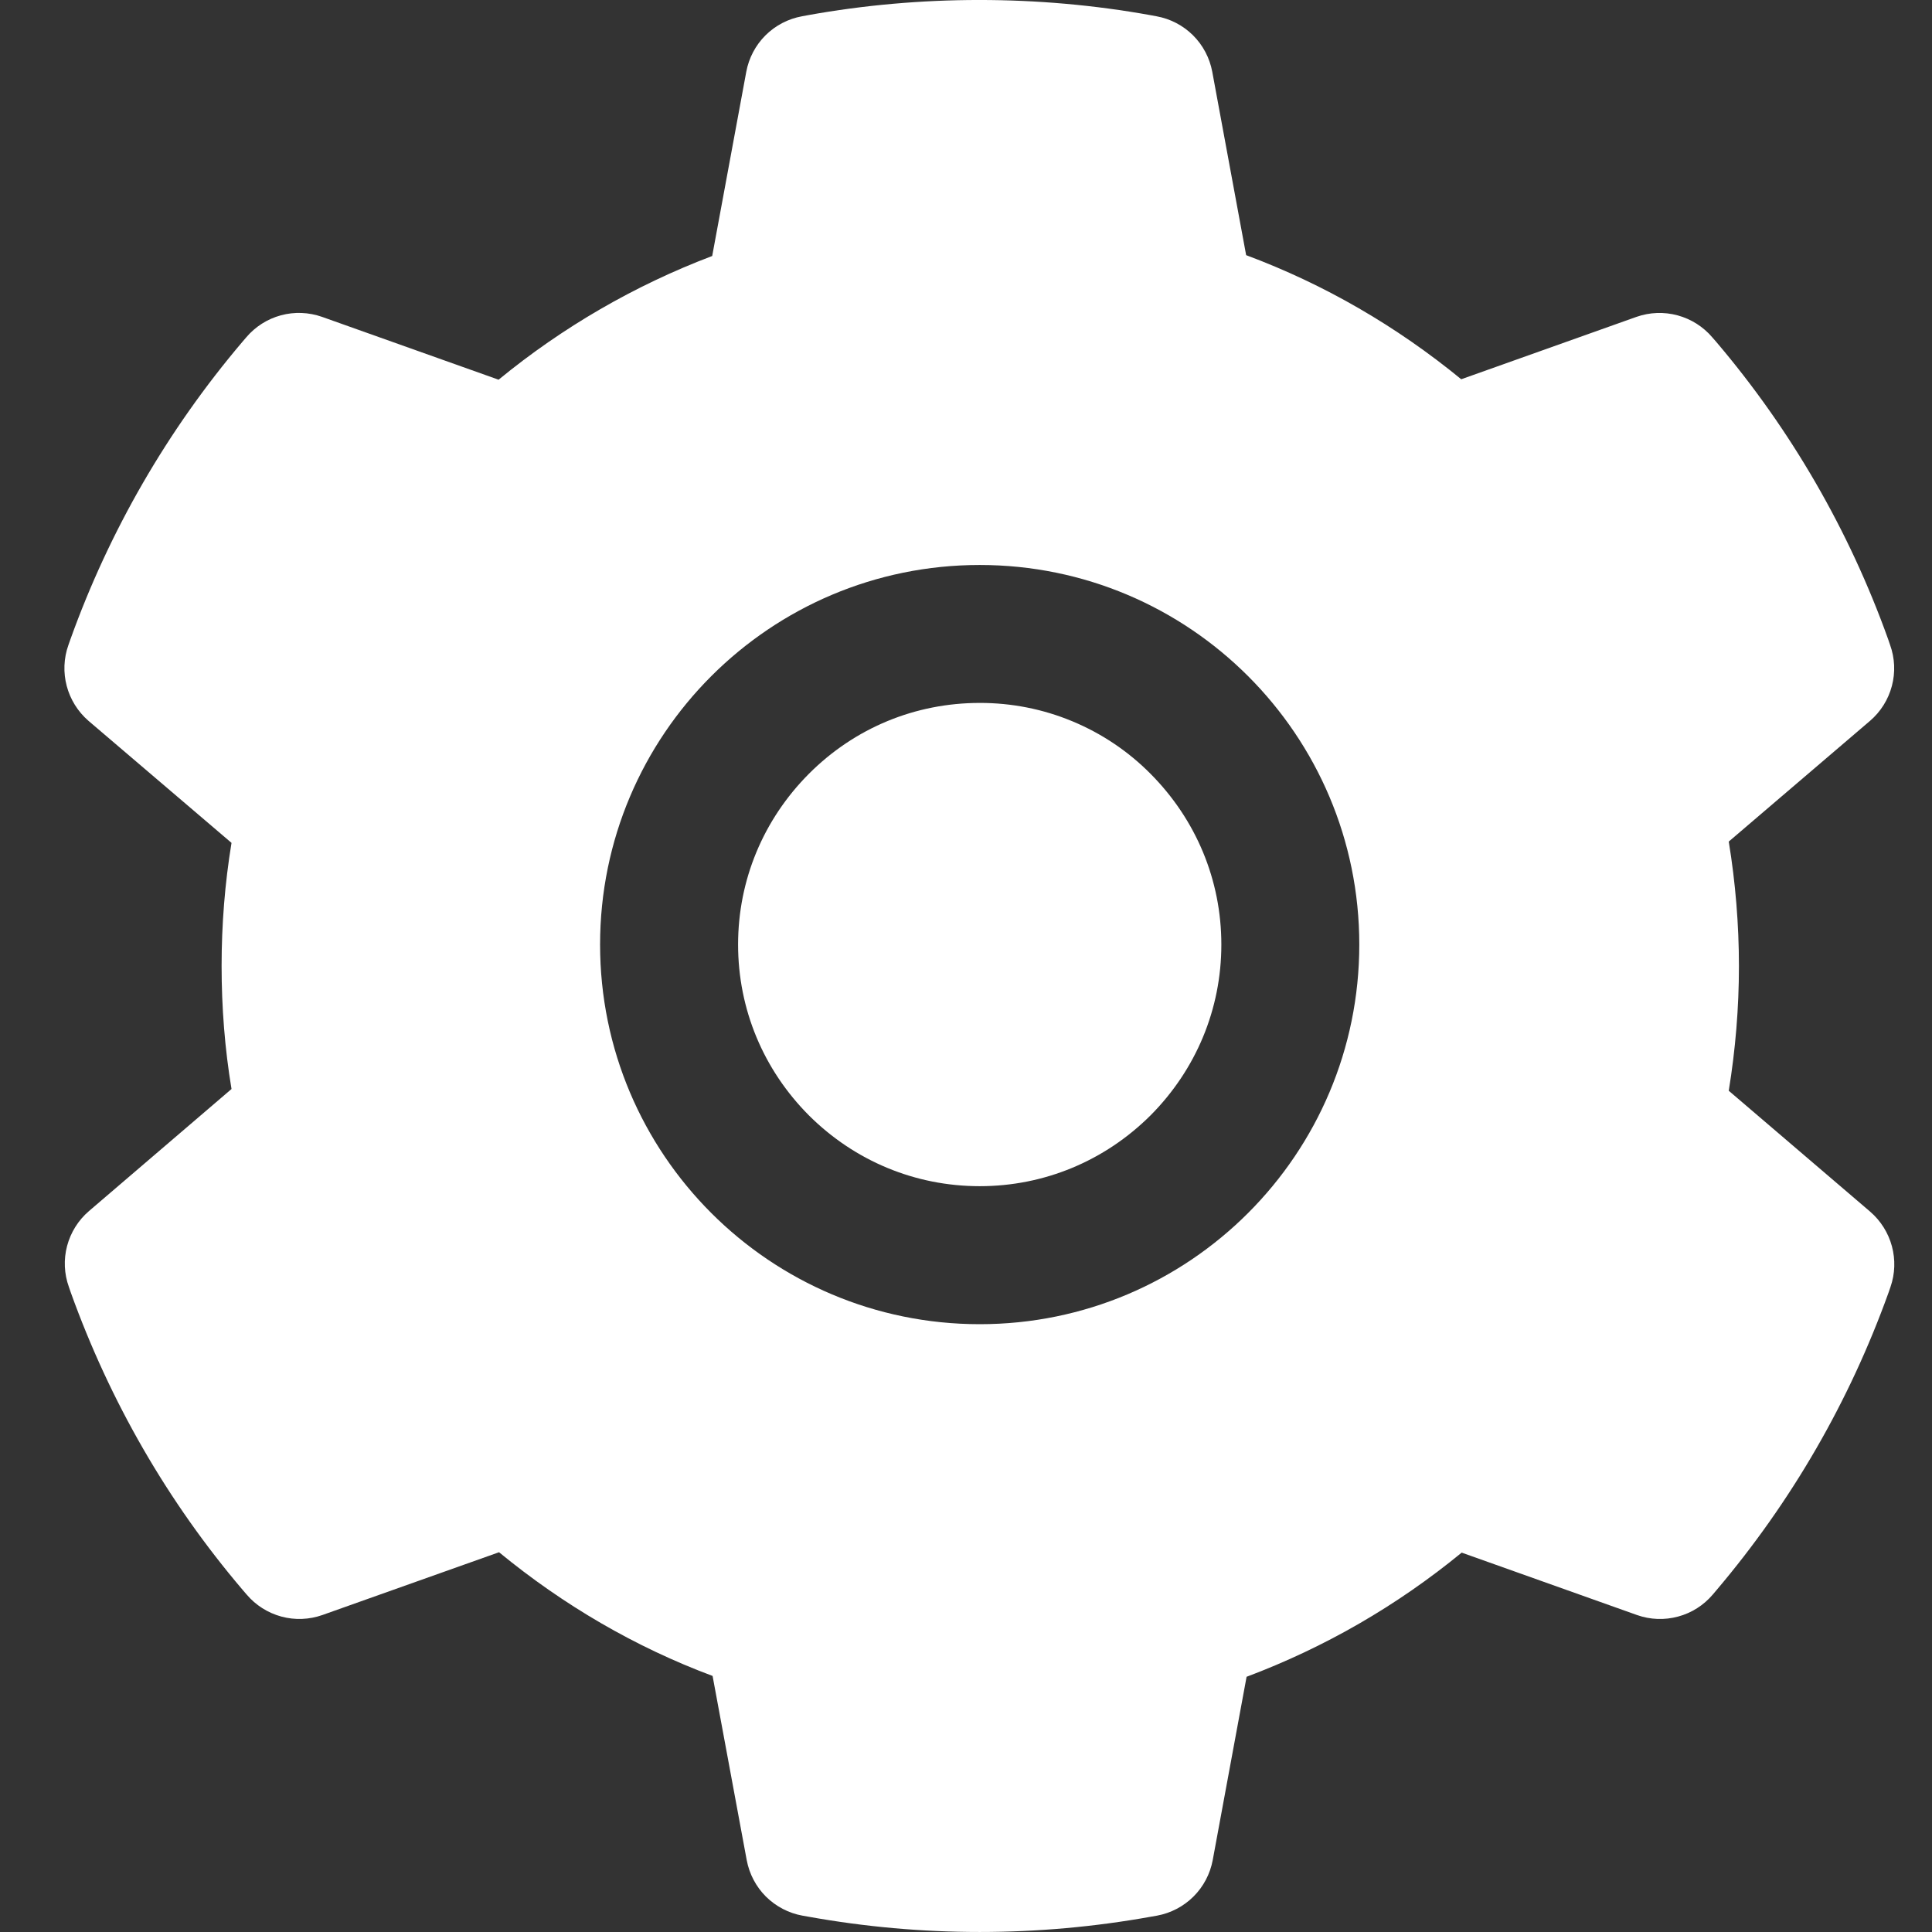 <svg width="30" height="30" viewBox="0 0 30 30" fill="none" xmlns="http://www.w3.org/2000/svg">
<rect x="0" y="0" width="30" height="30" fill="#333333" stroke="none"/>
<path d="M15.213 10.915C14.21 10.915 13.271 11.304 12.561 12.015C11.853 12.726 11.461 13.665 11.461 14.667C11.461 15.67 11.853 16.609 12.561 17.32C13.271 18.027 14.21 18.419 15.213 18.419C16.215 18.419 17.154 18.027 17.865 17.32C18.572 16.609 18.965 15.67 18.965 14.667C18.965 13.665 18.572 12.726 17.865 12.015C17.518 11.665 17.105 11.388 16.649 11.199C16.194 11.01 15.706 10.914 15.213 10.915ZM29.037 18.812L26.844 16.937C26.948 16.3 27.002 15.65 27.002 15.003C27.002 14.356 26.948 13.702 26.844 13.068L29.037 11.194C29.203 11.052 29.321 10.863 29.377 10.652C29.433 10.441 29.423 10.219 29.349 10.014L29.319 9.926C28.715 8.239 27.811 6.675 26.65 5.309L26.589 5.239C26.448 5.073 26.26 4.954 26.05 4.897C25.84 4.84 25.618 4.848 25.412 4.92L22.69 5.889C21.684 5.065 20.564 4.414 19.35 3.962L18.824 1.115C18.784 0.9 18.68 0.703 18.526 0.549C18.371 0.395 18.174 0.292 17.959 0.253L17.868 0.236C16.125 -0.079 14.287 -0.079 12.544 0.236L12.453 0.253C12.239 0.292 12.041 0.395 11.886 0.549C11.732 0.703 11.628 0.9 11.588 1.115L11.059 3.975C9.856 4.431 8.736 5.08 7.742 5.896L5 4.92C4.794 4.848 4.572 4.839 4.362 4.896C4.151 4.953 3.964 5.073 3.823 5.239L3.763 5.309C2.603 6.676 1.699 8.24 1.094 9.926L1.063 10.014C0.913 10.433 1.037 10.902 1.375 11.194L3.595 13.088C3.491 13.719 3.441 14.362 3.441 14.999C3.441 15.643 3.491 16.287 3.595 16.91L1.382 18.805C1.216 18.947 1.098 19.136 1.042 19.346C0.986 19.557 0.996 19.78 1.07 19.985L1.1 20.072C1.707 21.759 2.602 23.318 3.769 24.689L3.83 24.76C3.971 24.926 4.159 25.045 4.369 25.102C4.579 25.159 4.801 25.15 5.006 25.078L7.749 24.103C8.748 24.924 9.862 25.575 11.065 26.024L11.595 28.884C11.635 29.098 11.739 29.296 11.893 29.45C12.048 29.603 12.245 29.707 12.46 29.746L12.551 29.762C14.311 30.079 16.114 30.079 17.875 29.762L17.966 29.746C18.18 29.707 18.378 29.603 18.532 29.45C18.687 29.296 18.791 29.098 18.831 28.884L19.357 26.037C20.571 25.581 21.691 24.934 22.697 24.109L25.419 25.078C25.625 25.151 25.847 25.159 26.057 25.102C26.267 25.046 26.455 24.926 26.596 24.76L26.656 24.689C27.823 23.311 28.718 21.759 29.325 20.072L29.355 19.985C29.5 19.569 29.376 19.103 29.037 18.812ZM15.213 20.562C11.957 20.562 9.318 17.923 9.318 14.667C9.318 11.412 11.957 8.773 15.213 8.773C18.468 8.773 21.107 11.412 21.107 14.667C21.107 17.923 18.468 20.562 15.213 20.562Z" fill="white"/>
</svg>

